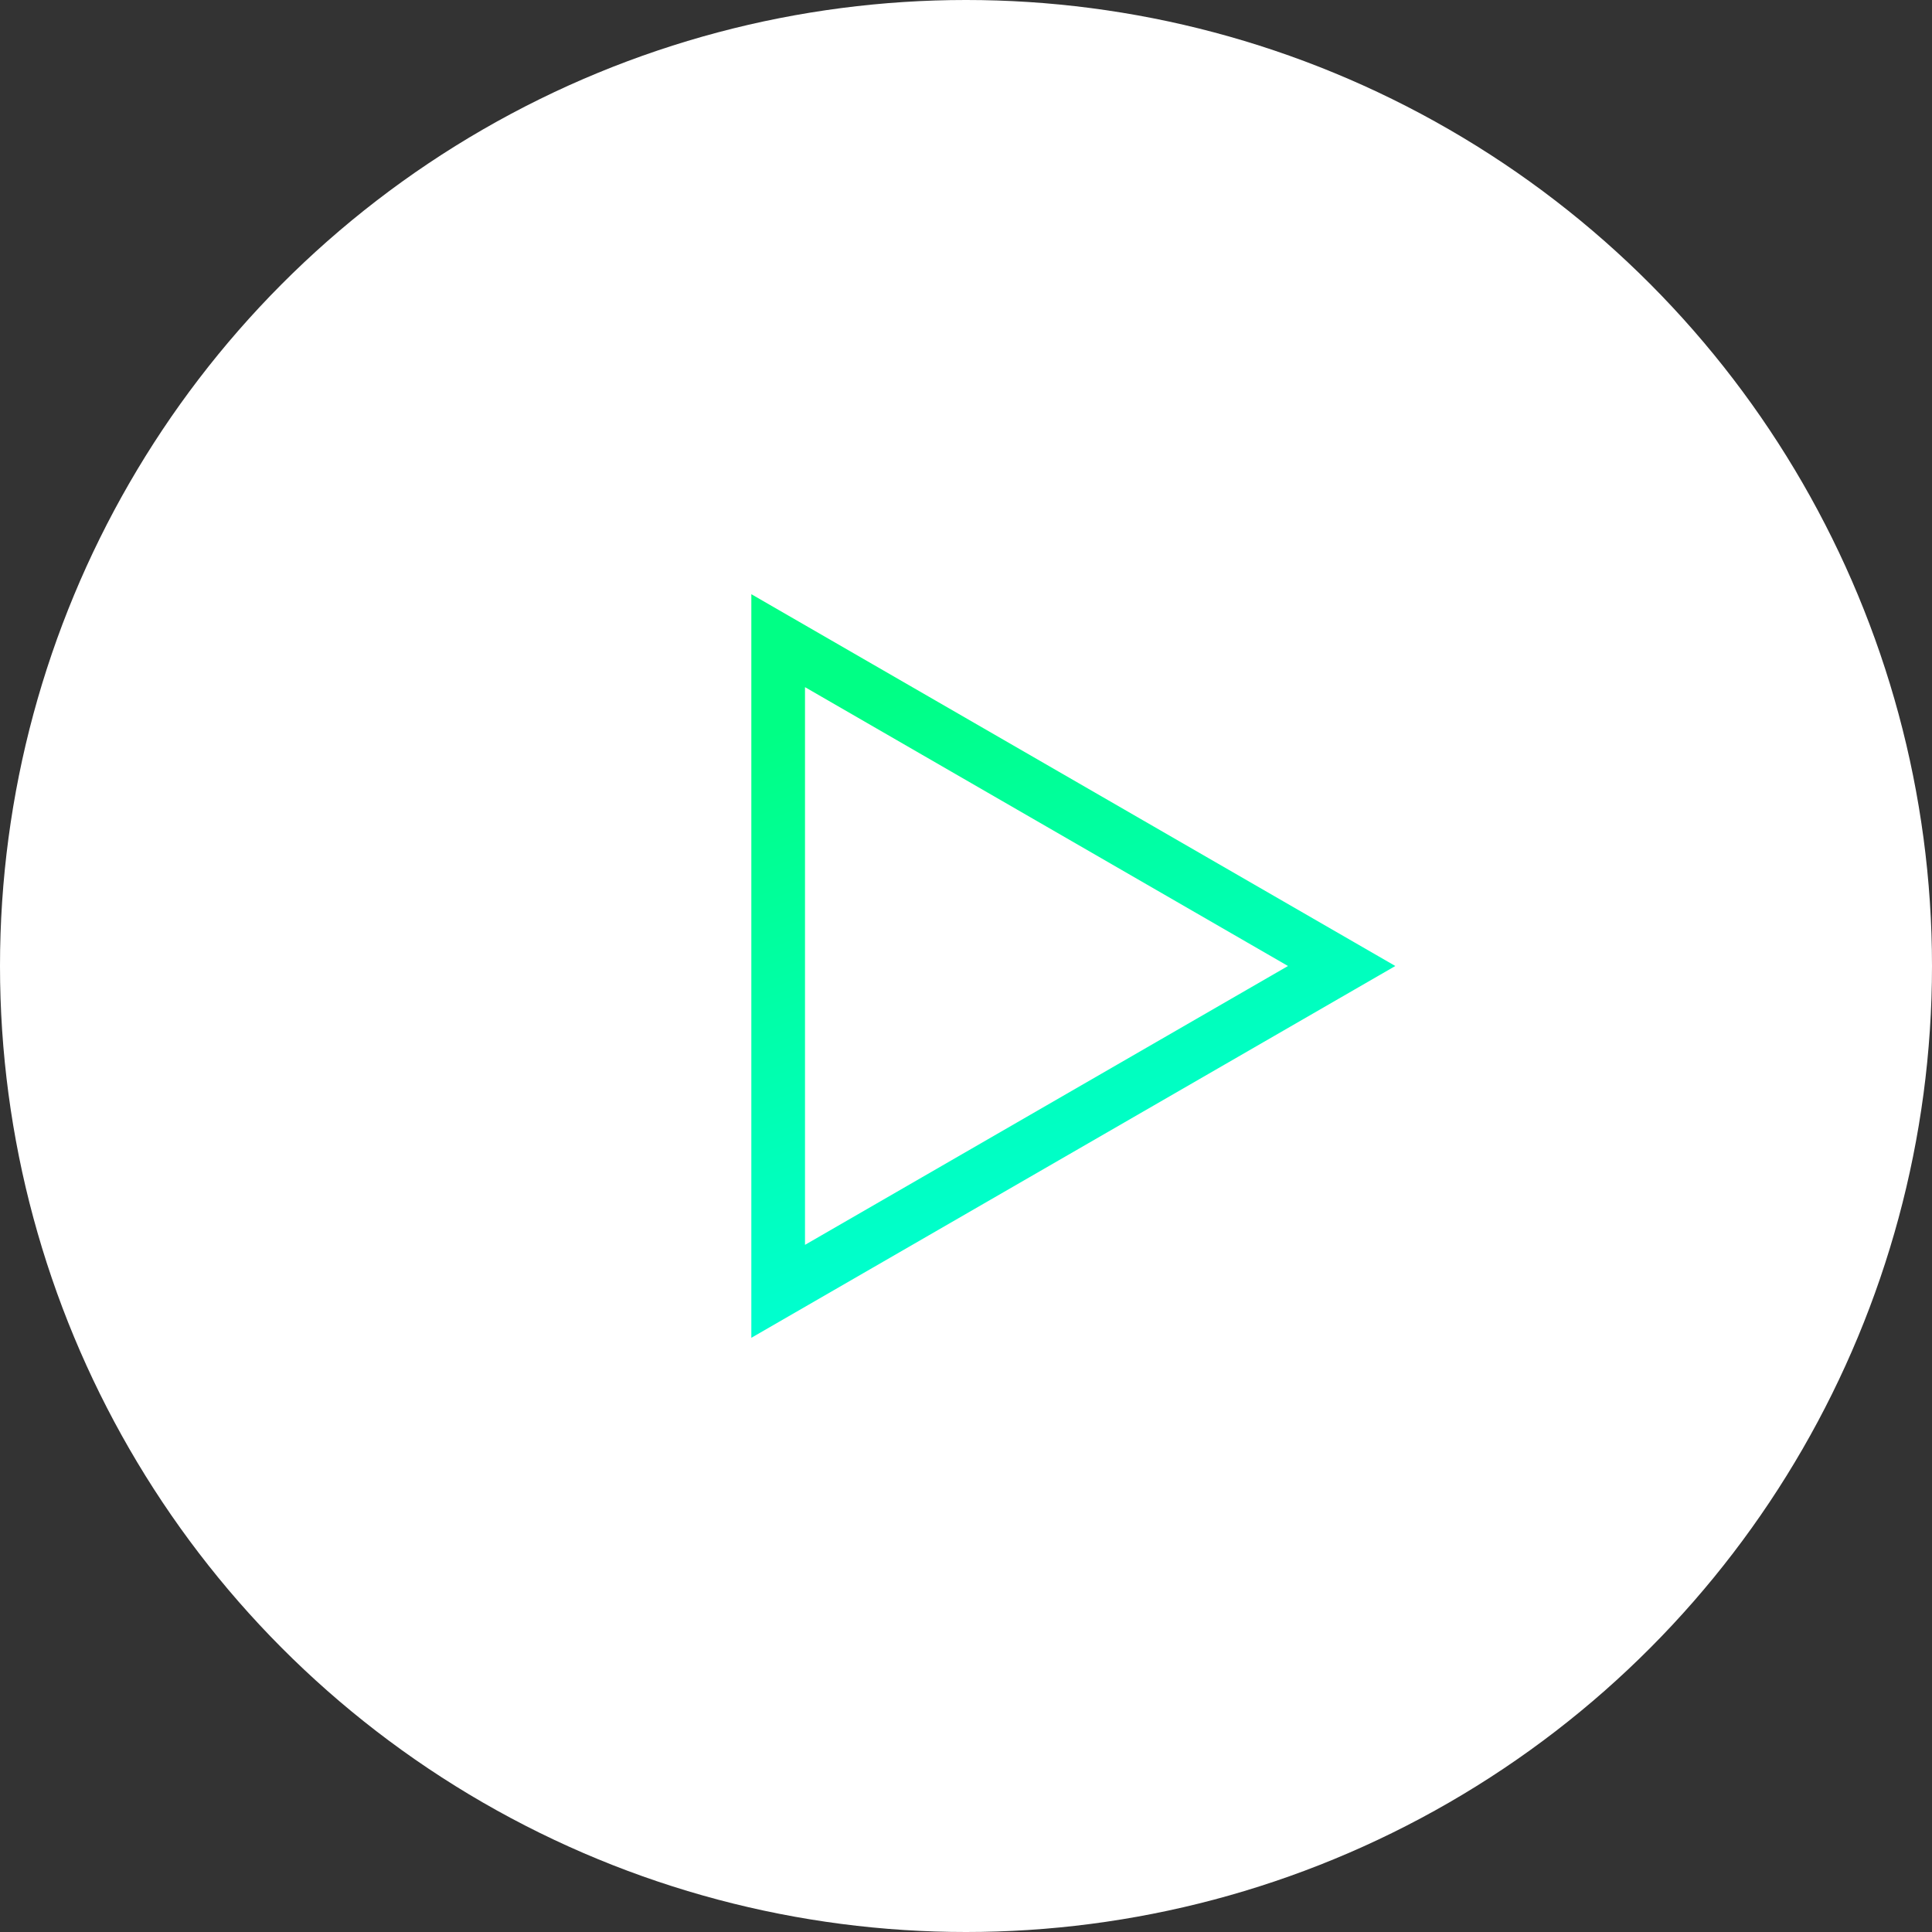 <svg width="36" height="36" viewBox="0 0 36 36" fill="none" xmlns="http://www.w3.org/2000/svg">
<rect x="0" y="0" width="36" height="36" fill="#333333" stroke="none"/>
<circle cx="18" cy="18" r="18" fill="white"/>
<path d="M14.5 11.938L25 18L14.5 24.062L14.5 11.938Z" stroke="url(#paint0_linear_32_14)"/>
<defs>
<linearGradient id="paint0_linear_32_14" x1="13.5" y1="14" x2="18" y2="26" gradientUnits="userSpaceOnUse">
<stop stop-color="#00FF85"/>
<stop offset="1" stop-color="#00FFE0"/>
</linearGradient>
</defs>
</svg>
